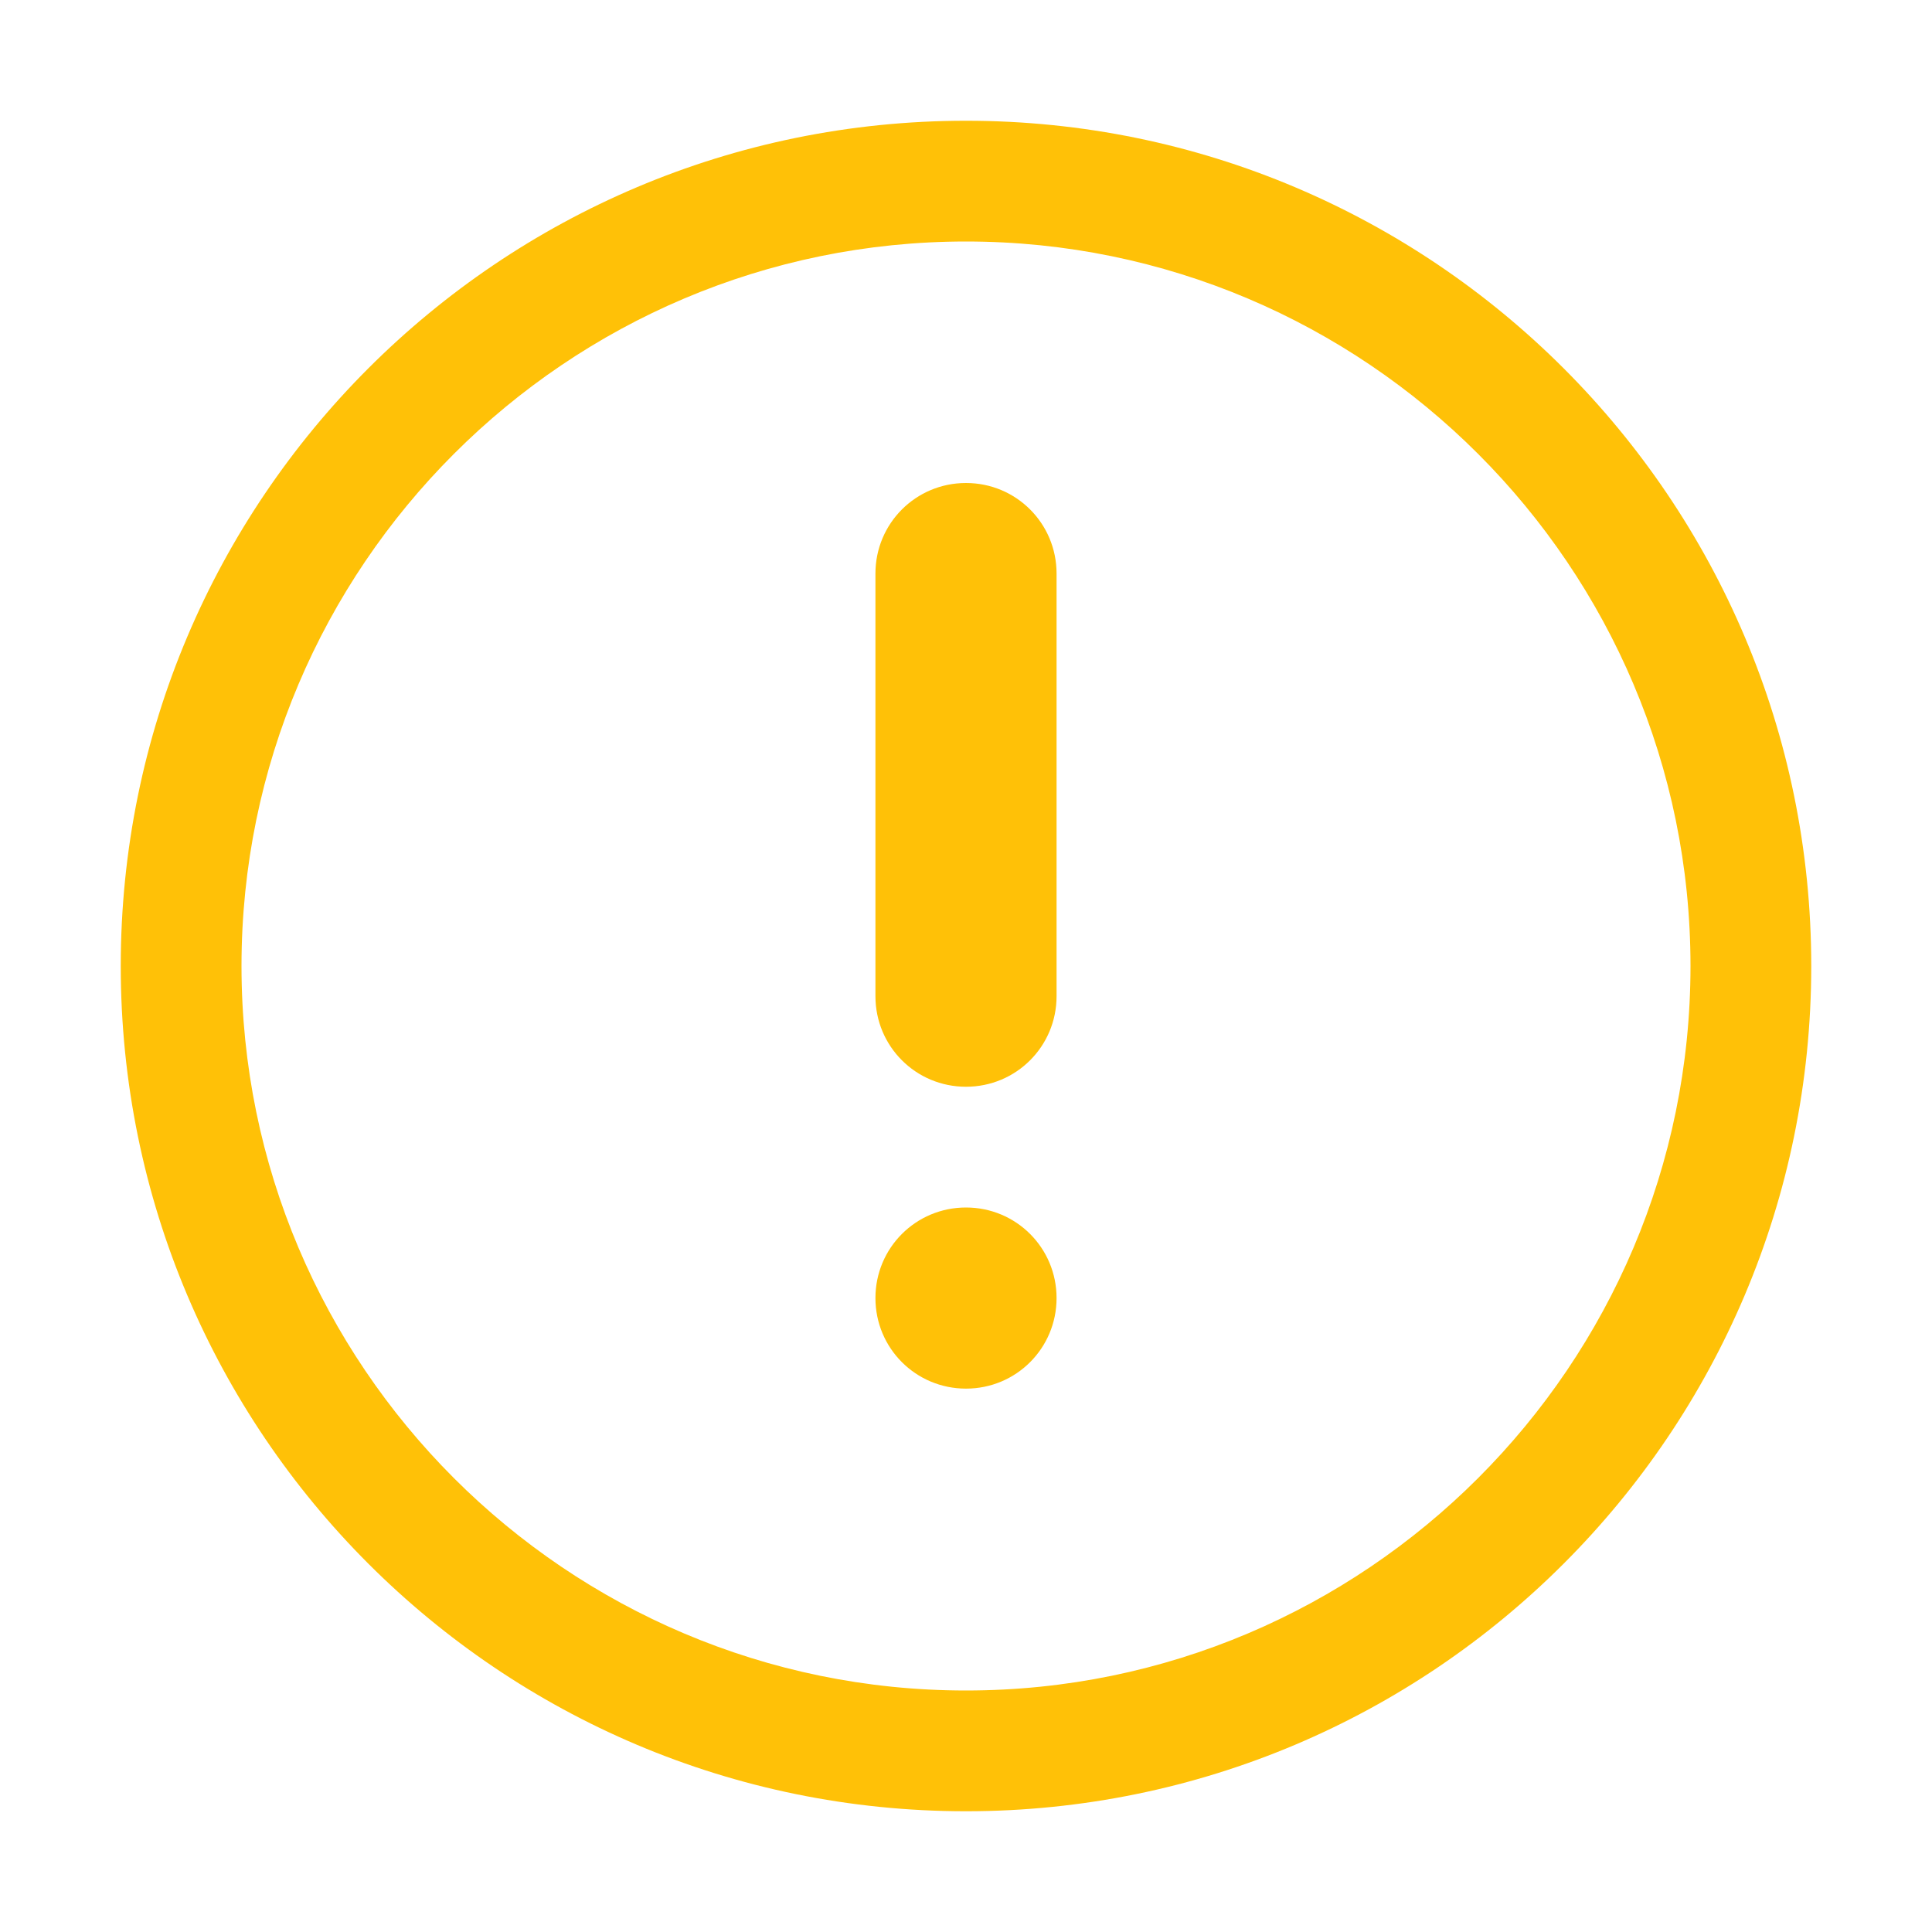 <svg xmlns="http://www.w3.org/2000/svg" width="512" height="512" viewBox="0 0 512 512">
  <path fill="#FFC107" d="M256 32C132.3 32 32 132.3 32 256s100.3 224 224 224 224-100.3 224-224S379.7 32 256 32zm0 416c-105.9 0-192-86.1-192-192S150.1 64 256 64s192 86.1 192 192-86.1 192-192 192z"/>
  <path fill="#FFC107" d="M256 128c-13.3 0-24 10.7-24 24v112c0 13.3 10.7 24 24 24s24-10.7 24-24V152c0-13.3-10.7-24-24-24zm0 192c-13.3 0-24 10.7-24 24s10.7 24 24 24 24-10.7 24-24-10.7-24-24-24z"/>
</svg> 